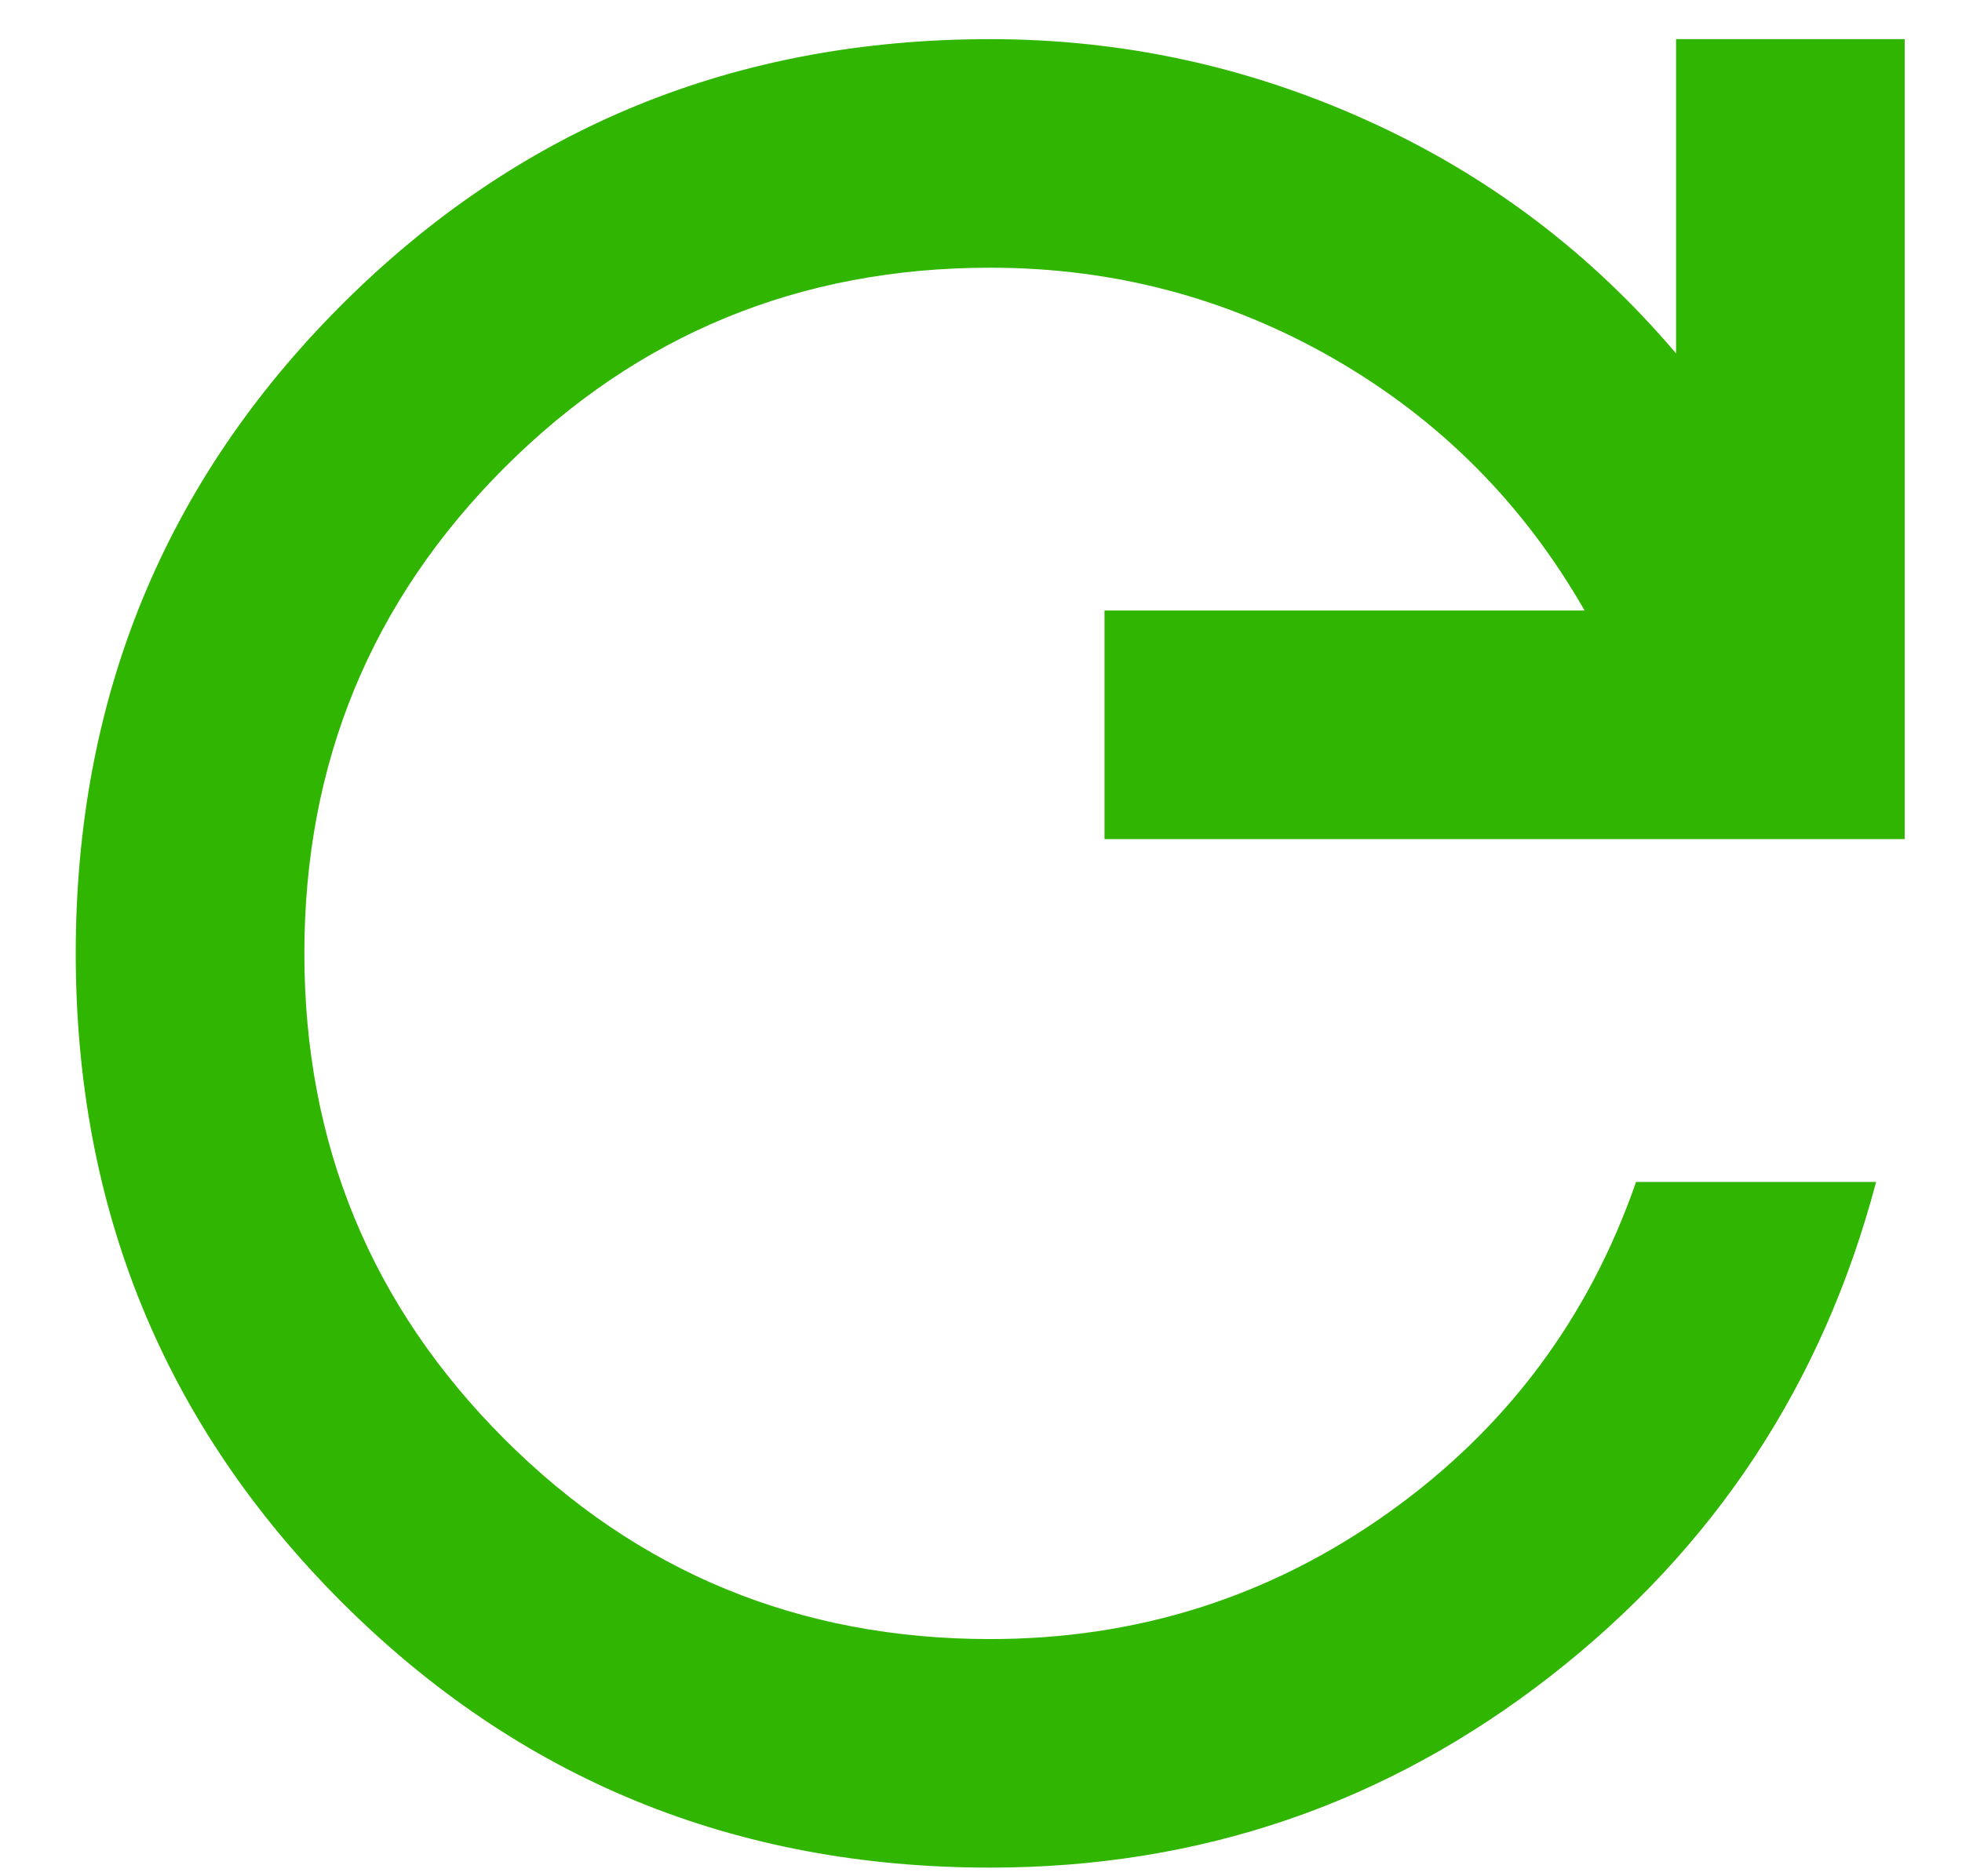 <svg width="23" height="22" viewBox="0 0 23 22" fill="none" xmlns="http://www.w3.org/2000/svg">
<path d="M11.608 21.899C8.615 21.899 6.081 20.861 4.004 18.784C1.927 16.707 0.888 14.172 0.888 11.179C0.888 8.187 1.927 5.652 4.004 3.575C6.081 1.498 8.615 0.459 11.608 0.459C13.149 0.459 14.623 0.777 16.03 1.414C17.437 2.05 18.643 2.96 19.648 4.144V0.459H22.328V9.839H12.948V7.159H18.576C17.861 5.909 16.884 4.926 15.645 4.211C14.406 3.497 13.061 3.139 11.608 3.139C9.375 3.139 7.476 3.921 5.913 5.484C4.35 7.048 3.568 8.946 3.568 11.179C3.568 13.413 4.35 15.311 5.913 16.874C7.476 18.438 9.375 19.219 11.608 19.219C13.328 19.219 14.88 18.728 16.265 17.745C17.649 16.763 18.621 15.467 19.179 13.859H21.993C21.368 16.227 20.095 18.158 18.174 19.655C16.253 21.151 14.065 21.899 11.608 21.899Z" fill="#30B501"/>
</svg>
